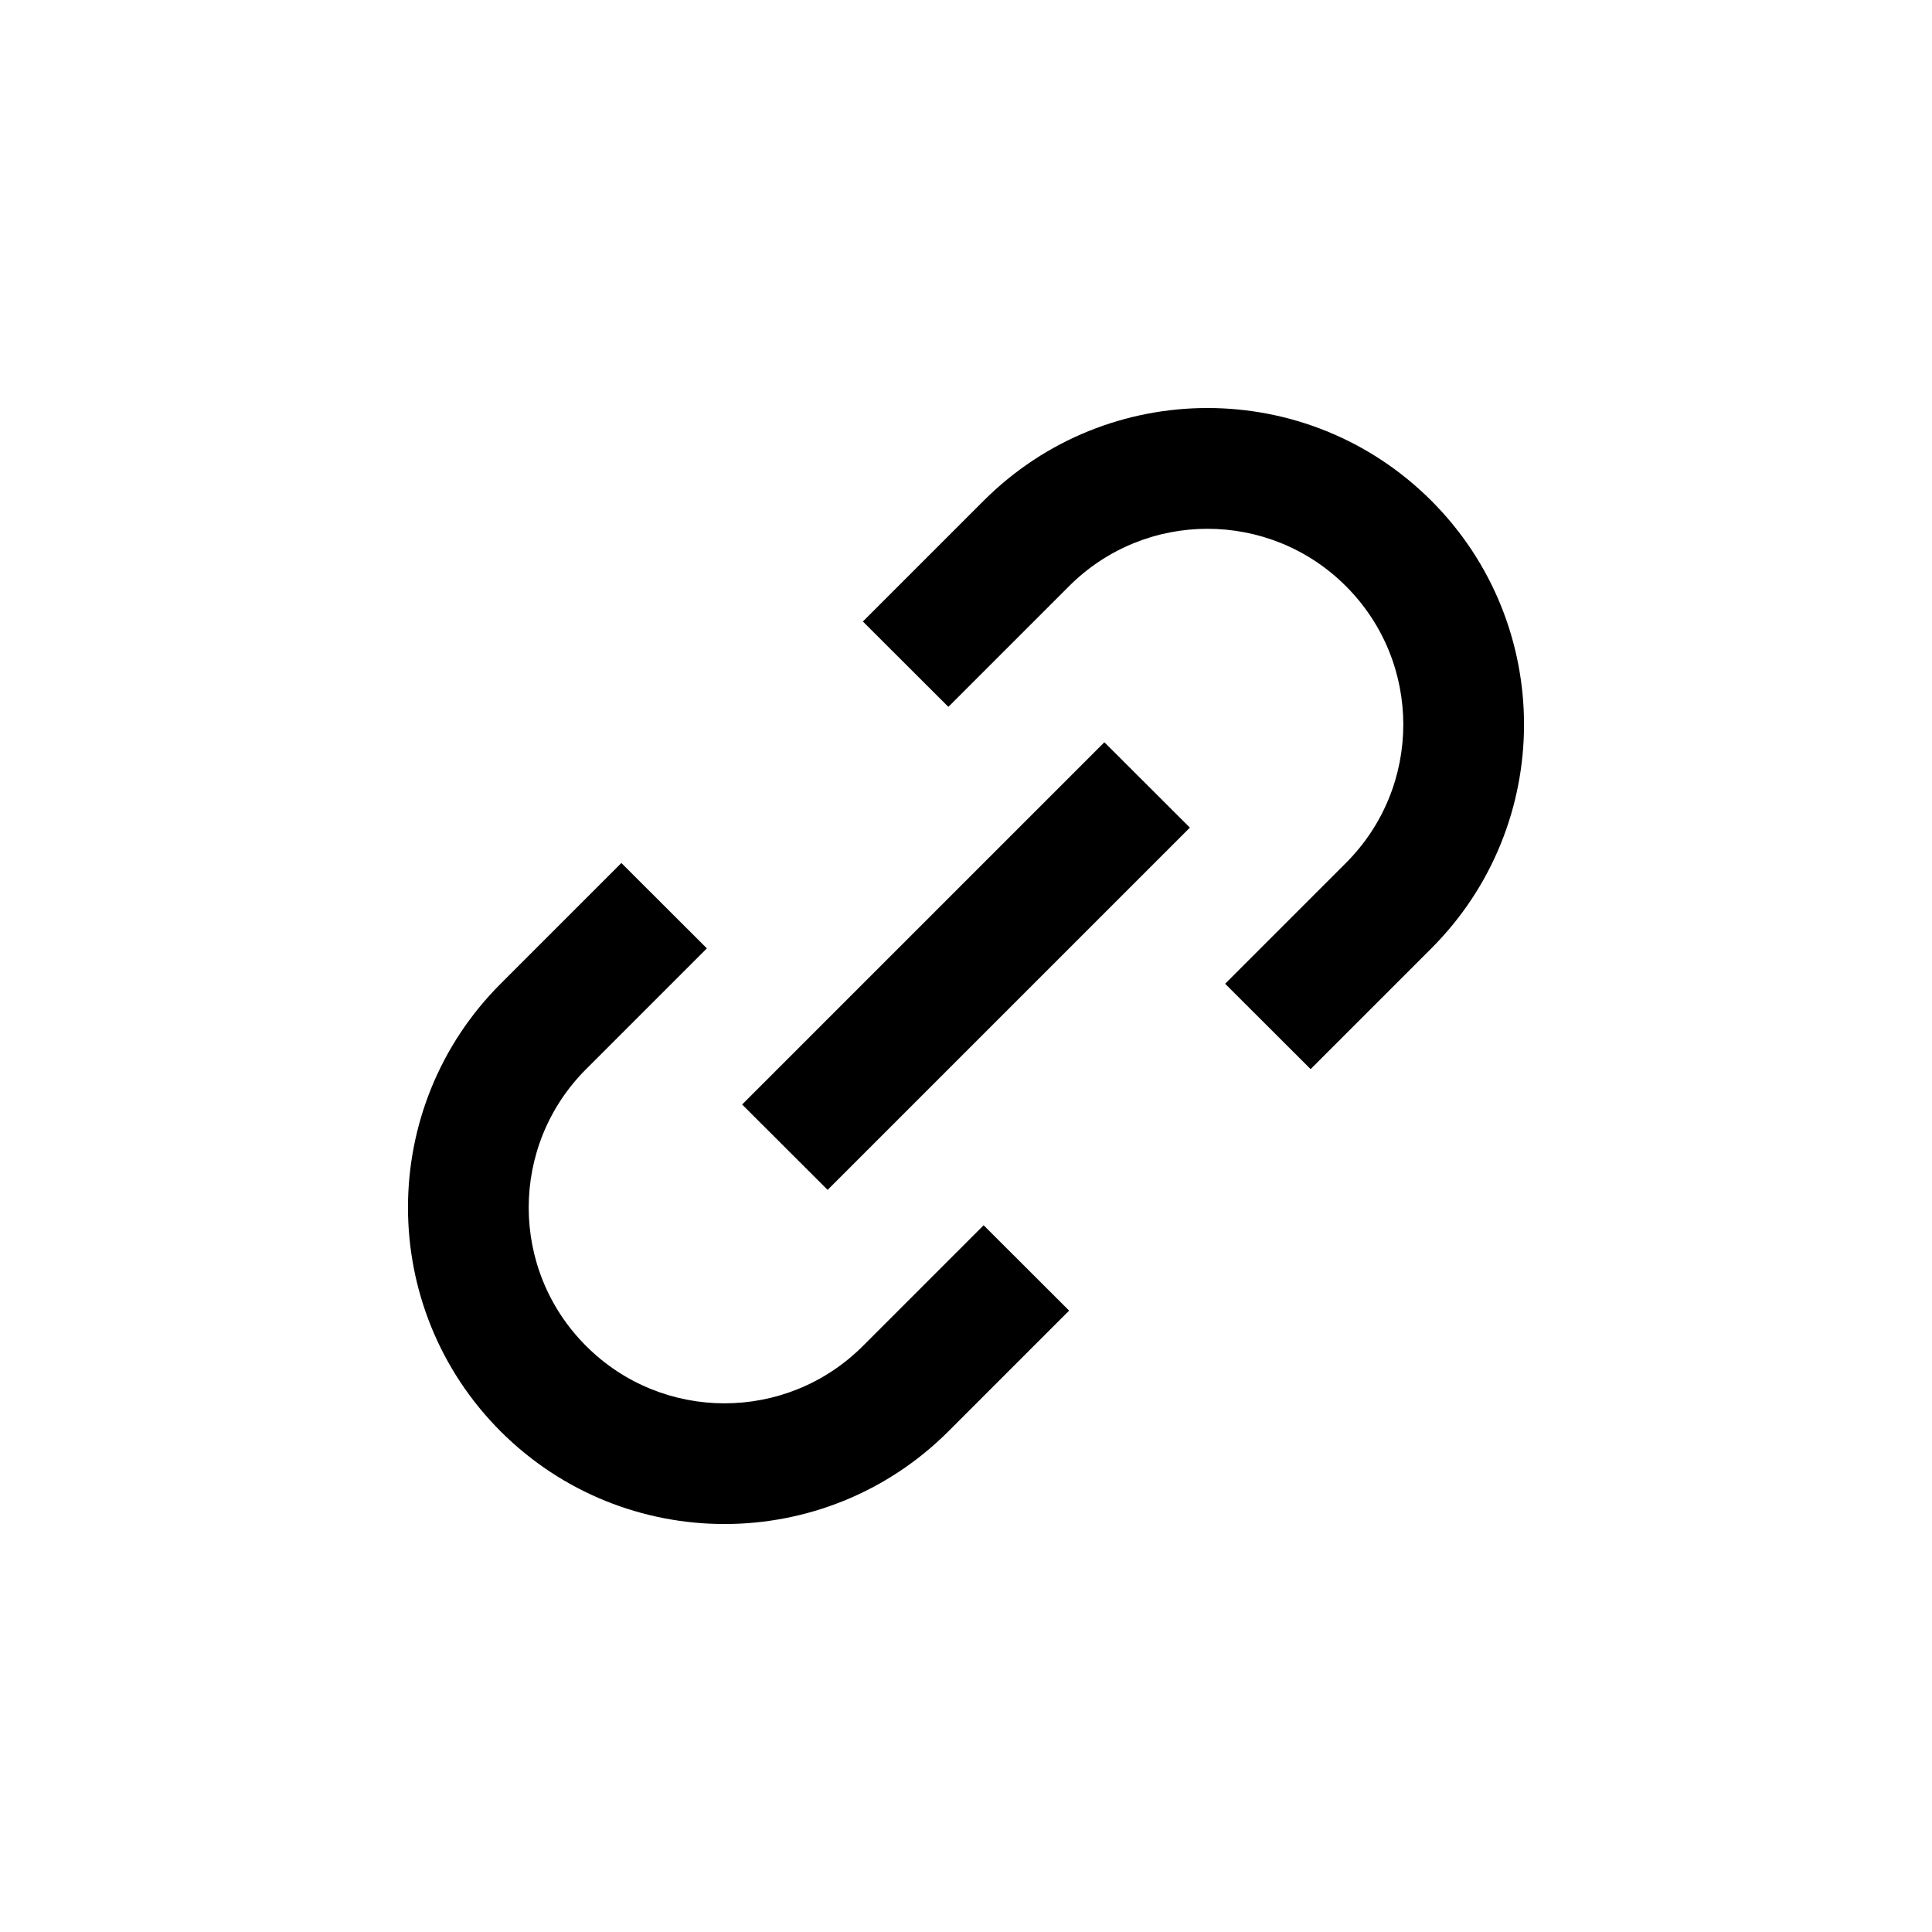 <svg data-wf-icon="LinkIcon" width="16" height="16" viewBox="0 0 16 16" fill="none" xmlns="http://www.w3.org/2000/svg">
	<path
		d="M8.146 4.147C9.17 3.123 10.83 3.123 11.854 4.147C12.877 5.17 12.877 6.83 11.854 7.854L10.854 8.854L10.146 8.147L11.146 7.147C11.78 6.514 11.78 5.487 11.146 4.854C10.513 4.221 9.487 4.221 8.854 4.854L7.854 5.854L7.146 5.147L8.146 4.147Z"
		fill="currentColor"
	></path>
	<path
		d="M5.854 7.854L4.854 8.854C4.22 9.487 4.22 10.514 4.854 11.147C5.487 11.78 6.513 11.78 7.146 11.147L8.146 10.147L8.854 10.854L7.854 11.854C6.83 12.877 5.17 12.877 4.146 11.854C3.123 10.83 3.123 9.17 4.146 8.147L5.146 7.147L5.854 7.854Z"
		fill="currentColor"
	></path>
	<path d="M6.854 9.854L9.854 6.854L9.146 6.147L6.146 9.147L6.854 9.854Z" fill="currentColor"></path>
</svg>
